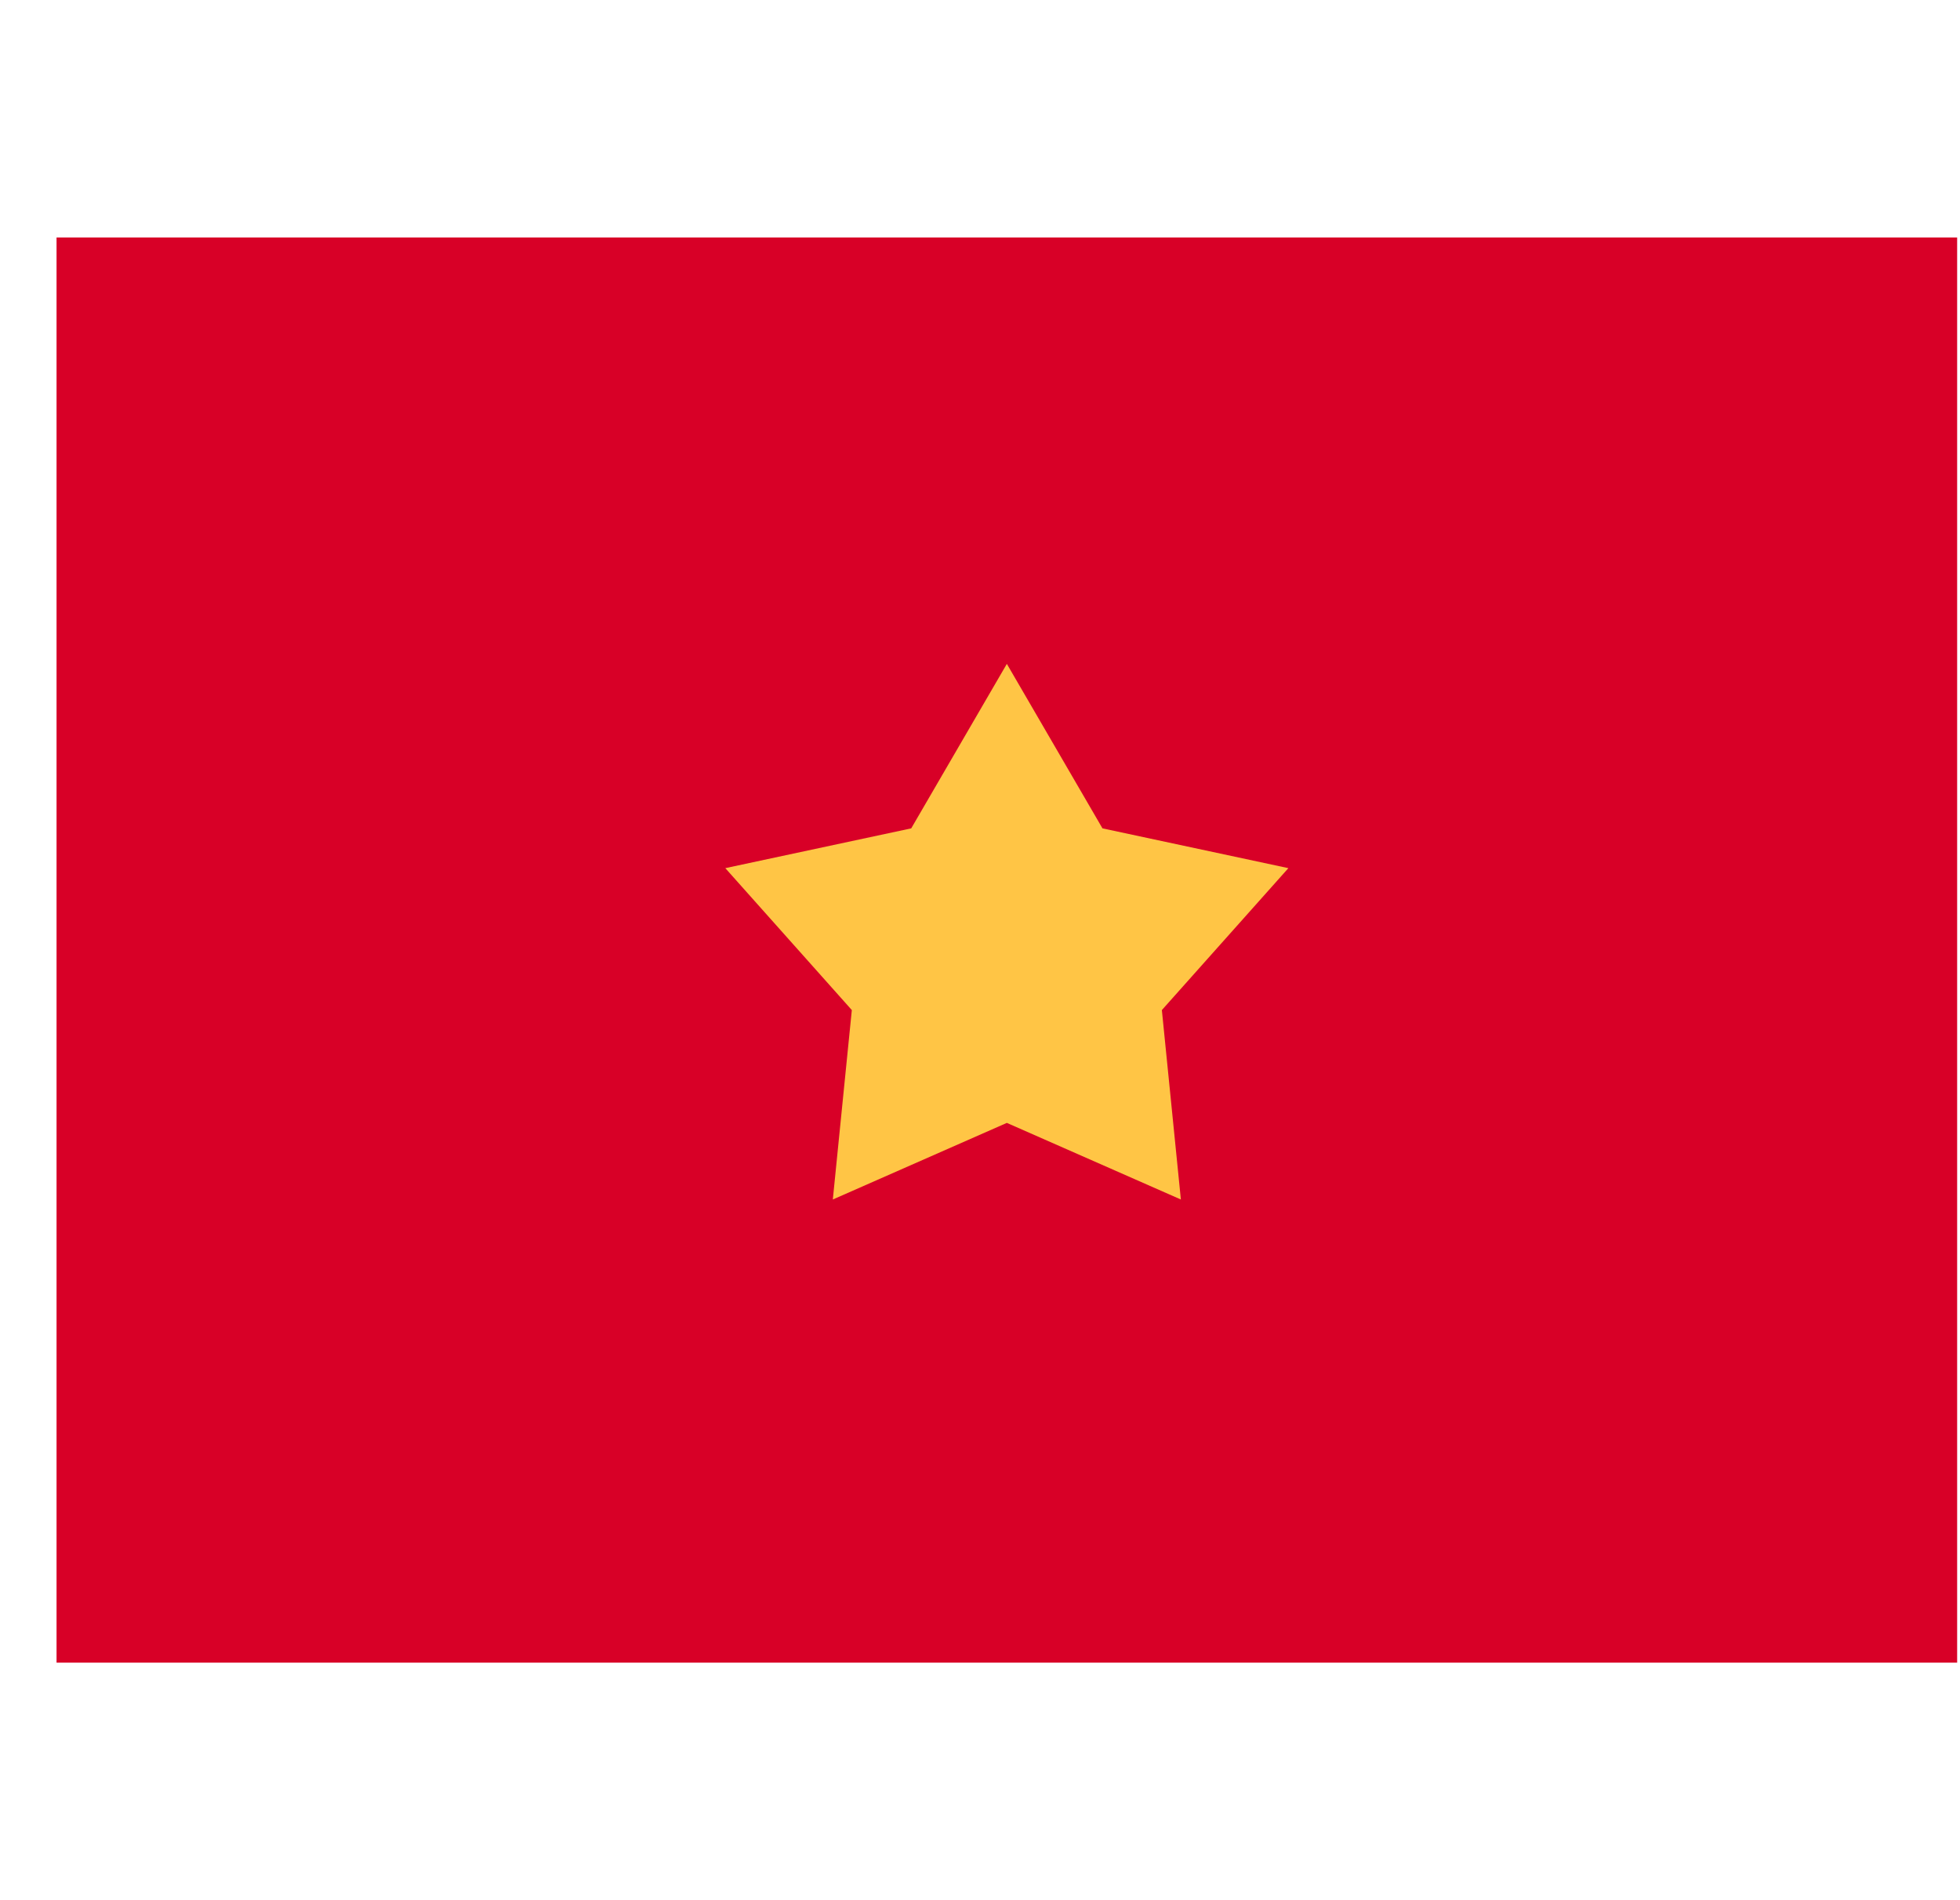 <svg width="33" height="32" viewBox="0 0 33 32" fill="none" xmlns="http://www.w3.org/2000/svg">
<g clip-path="url(#clip0_4716_55713)">
<g clip-path="url(#clip1_4716_55713)">
<path d="M32.952 4H0.952V28H32.952V4Z" fill="#D80027"/>
<path d="M16.952 11.18L18.562 13.95L21.692 14.62L19.562 17.01L19.882 20.2L16.952 18.91L14.022 20.2L14.342 17.01L12.212 14.62L15.342 13.95L16.952 11.18Z" fill="#FFC545"/>
</g>
</g>
<defs>
<clipPath id="clip0_4716_55713">
<rect width="32" height="32" fill="white" transform="translate(0.952)"/>
</clipPath>
<clipPath id="clip1_4716_55713">
<rect width="32" height="24" fill="white" transform="translate(0.952 4)"/>
</clipPath>
</defs>
</svg>
